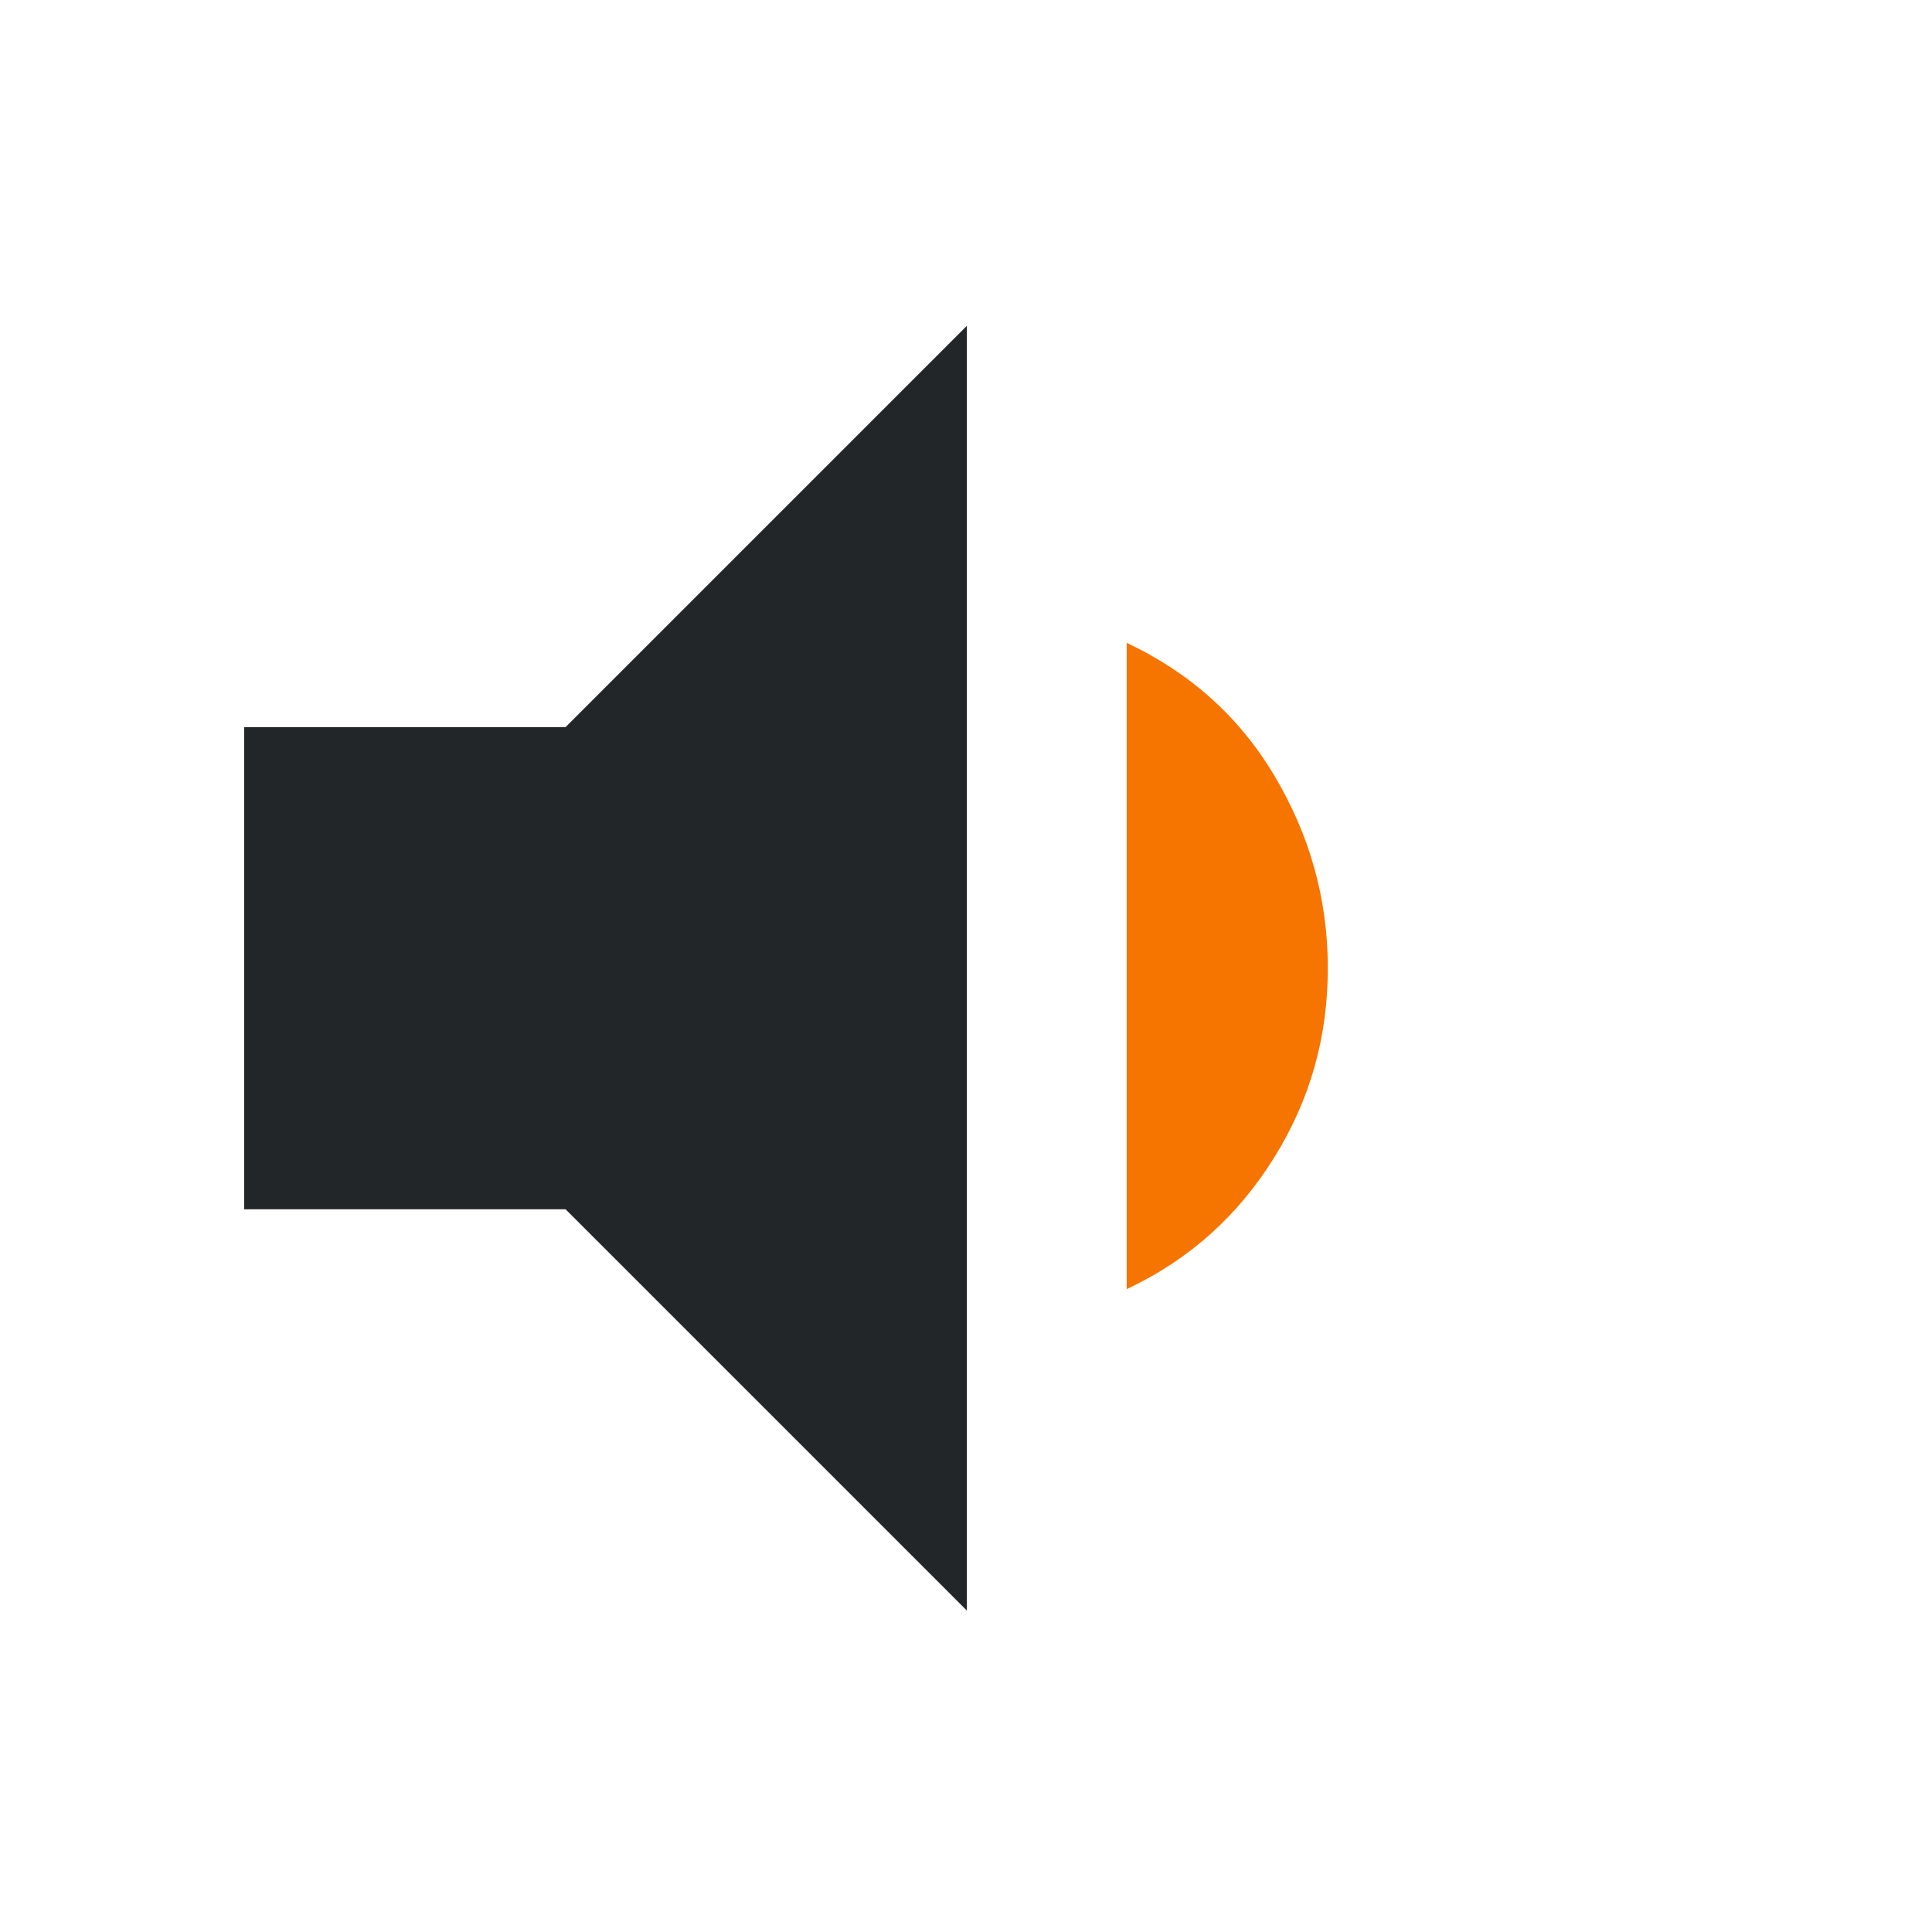 <?xml version="1.0" encoding="UTF-8" standalone="no"?>
<svg
   viewBox="0 0 22 22"
   version="1.1"
   id="svg1"
   sodipodi:docname="audio-ready.svg"
   inkscape:version="1.3.2 (091e20ef0f, 2023-11-25)"
   xmlns:inkscape="http://www.inkscape.org/namespaces/inkscape"
   xmlns:sodipodi="http://sodipodi.sourceforge.net/DTD/sodipodi-0.dtd"
   xmlns="http://www.w3.org/2000/svg"
   xmlns:svg="http://www.w3.org/2000/svg">
  <defs
     id="defs1" />
  <sodipodi:namedview
     id="namedview1"
     pagecolor="#ffffff"
     bordercolor="#000000"
     borderopacity="0.25"
     inkscape:showpageshadow="2"
     inkscape:pageopacity="0.0"
     inkscape:pagecheckerboard="0"
     inkscape:deskcolor="#d1d1d1"
     inkscape:zoom="27.909091"
     inkscape:cx="11"
     inkscape:cy="11"
     inkscape:window-width="1536"
     inkscape:window-height="812"
     inkscape:window-x="0"
     inkscape:window-y="0"
     inkscape:window-maximized="1"
     inkscape:current-layer="svg1" />
  <style
     type="text/css"
     id="current-color-scheme">.ColorScheme-Text{color:#232629;}.ColorScheme-NeutralText{color:#f67400;}</style>
  <path
     class="cls-1  ColorScheme-Text "
     d="M 2.78,13.77 V 8.28 h 3.66 l 4.57,-4.57 V 18.34 L 6.44,13.77 Z"
     id="path62"
     style="fill:currentColor"
     sodipodi:nodetypes="ccccccc" />
  <path
     d="M 12.83,14.68 V 7.32 c 0.72,0.34 1.28,0.84 1.68,1.51 0.4,0.67 0.61,1.4 0.61,2.19 0,0.79 -0.2,1.5 -0.61,2.16 -0.41,0.66 -0.96,1.16 -1.68,1.5 z"
     style="fill:currentColor;"
     id="path1-9"
     class="ColorScheme-Text  ColorScheme-NeutralText" />
</svg>
